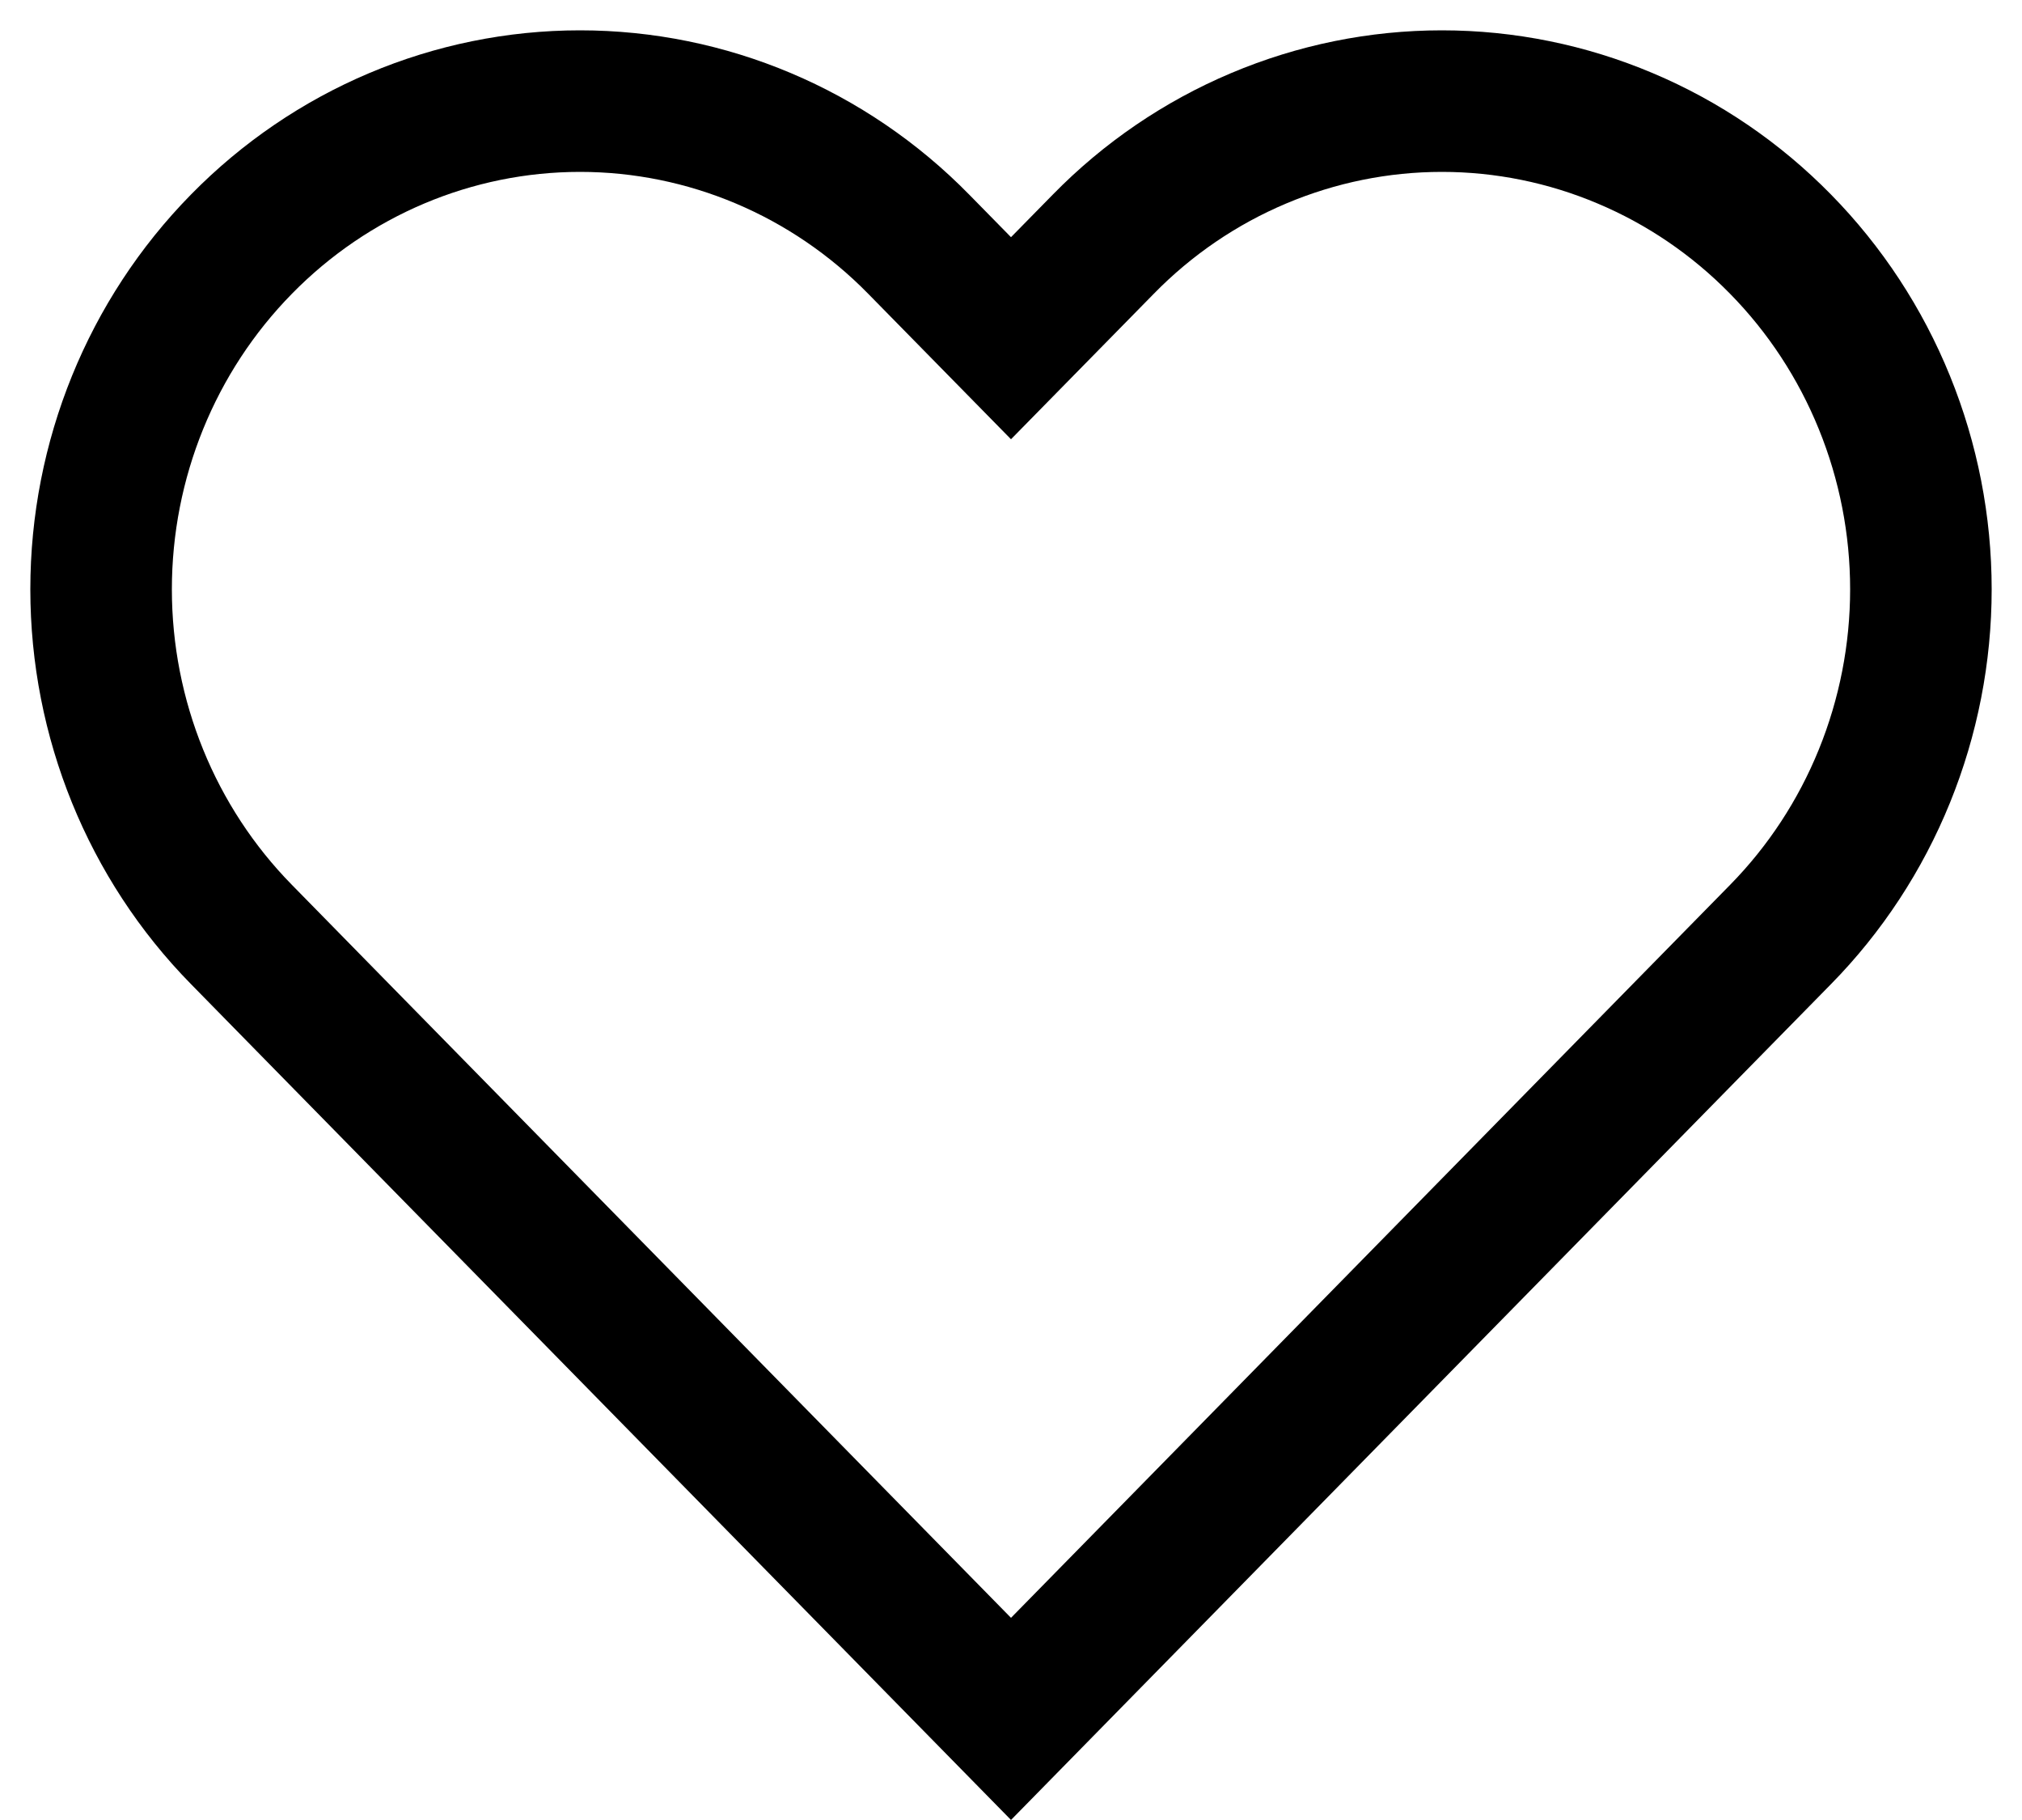 <svg width="20" height="18" viewBox="0 0 20 18" fill="none" xmlns="http://www.w3.org/2000/svg">
<path d="M17.612 2.415C17.172 1.966 16.65 1.61 16.075 1.368C15.501 1.125 14.884 1 14.262 1C13.64 1 13.024 1.125 12.449 1.368C11.875 1.61 11.352 1.966 10.913 2.415L10 3.345L9.087 2.415C8.199 1.509 6.994 1 5.737 1C4.481 1 3.276 1.509 2.388 2.415C1.499 3.32 1 4.548 1 5.828C1 7.109 1.499 8.337 2.388 9.242L3.3 10.172L10 17L16.699 10.172L17.612 9.242C18.052 8.794 18.401 8.262 18.639 7.676C18.877 7.09 19 6.462 19 5.828C19 5.194 18.877 4.566 18.639 3.981C18.401 3.395 18.052 2.863 17.612 2.415V2.415Z" stroke="black" stroke-width="1.4" stroke-linecap="round"/>
</svg>
